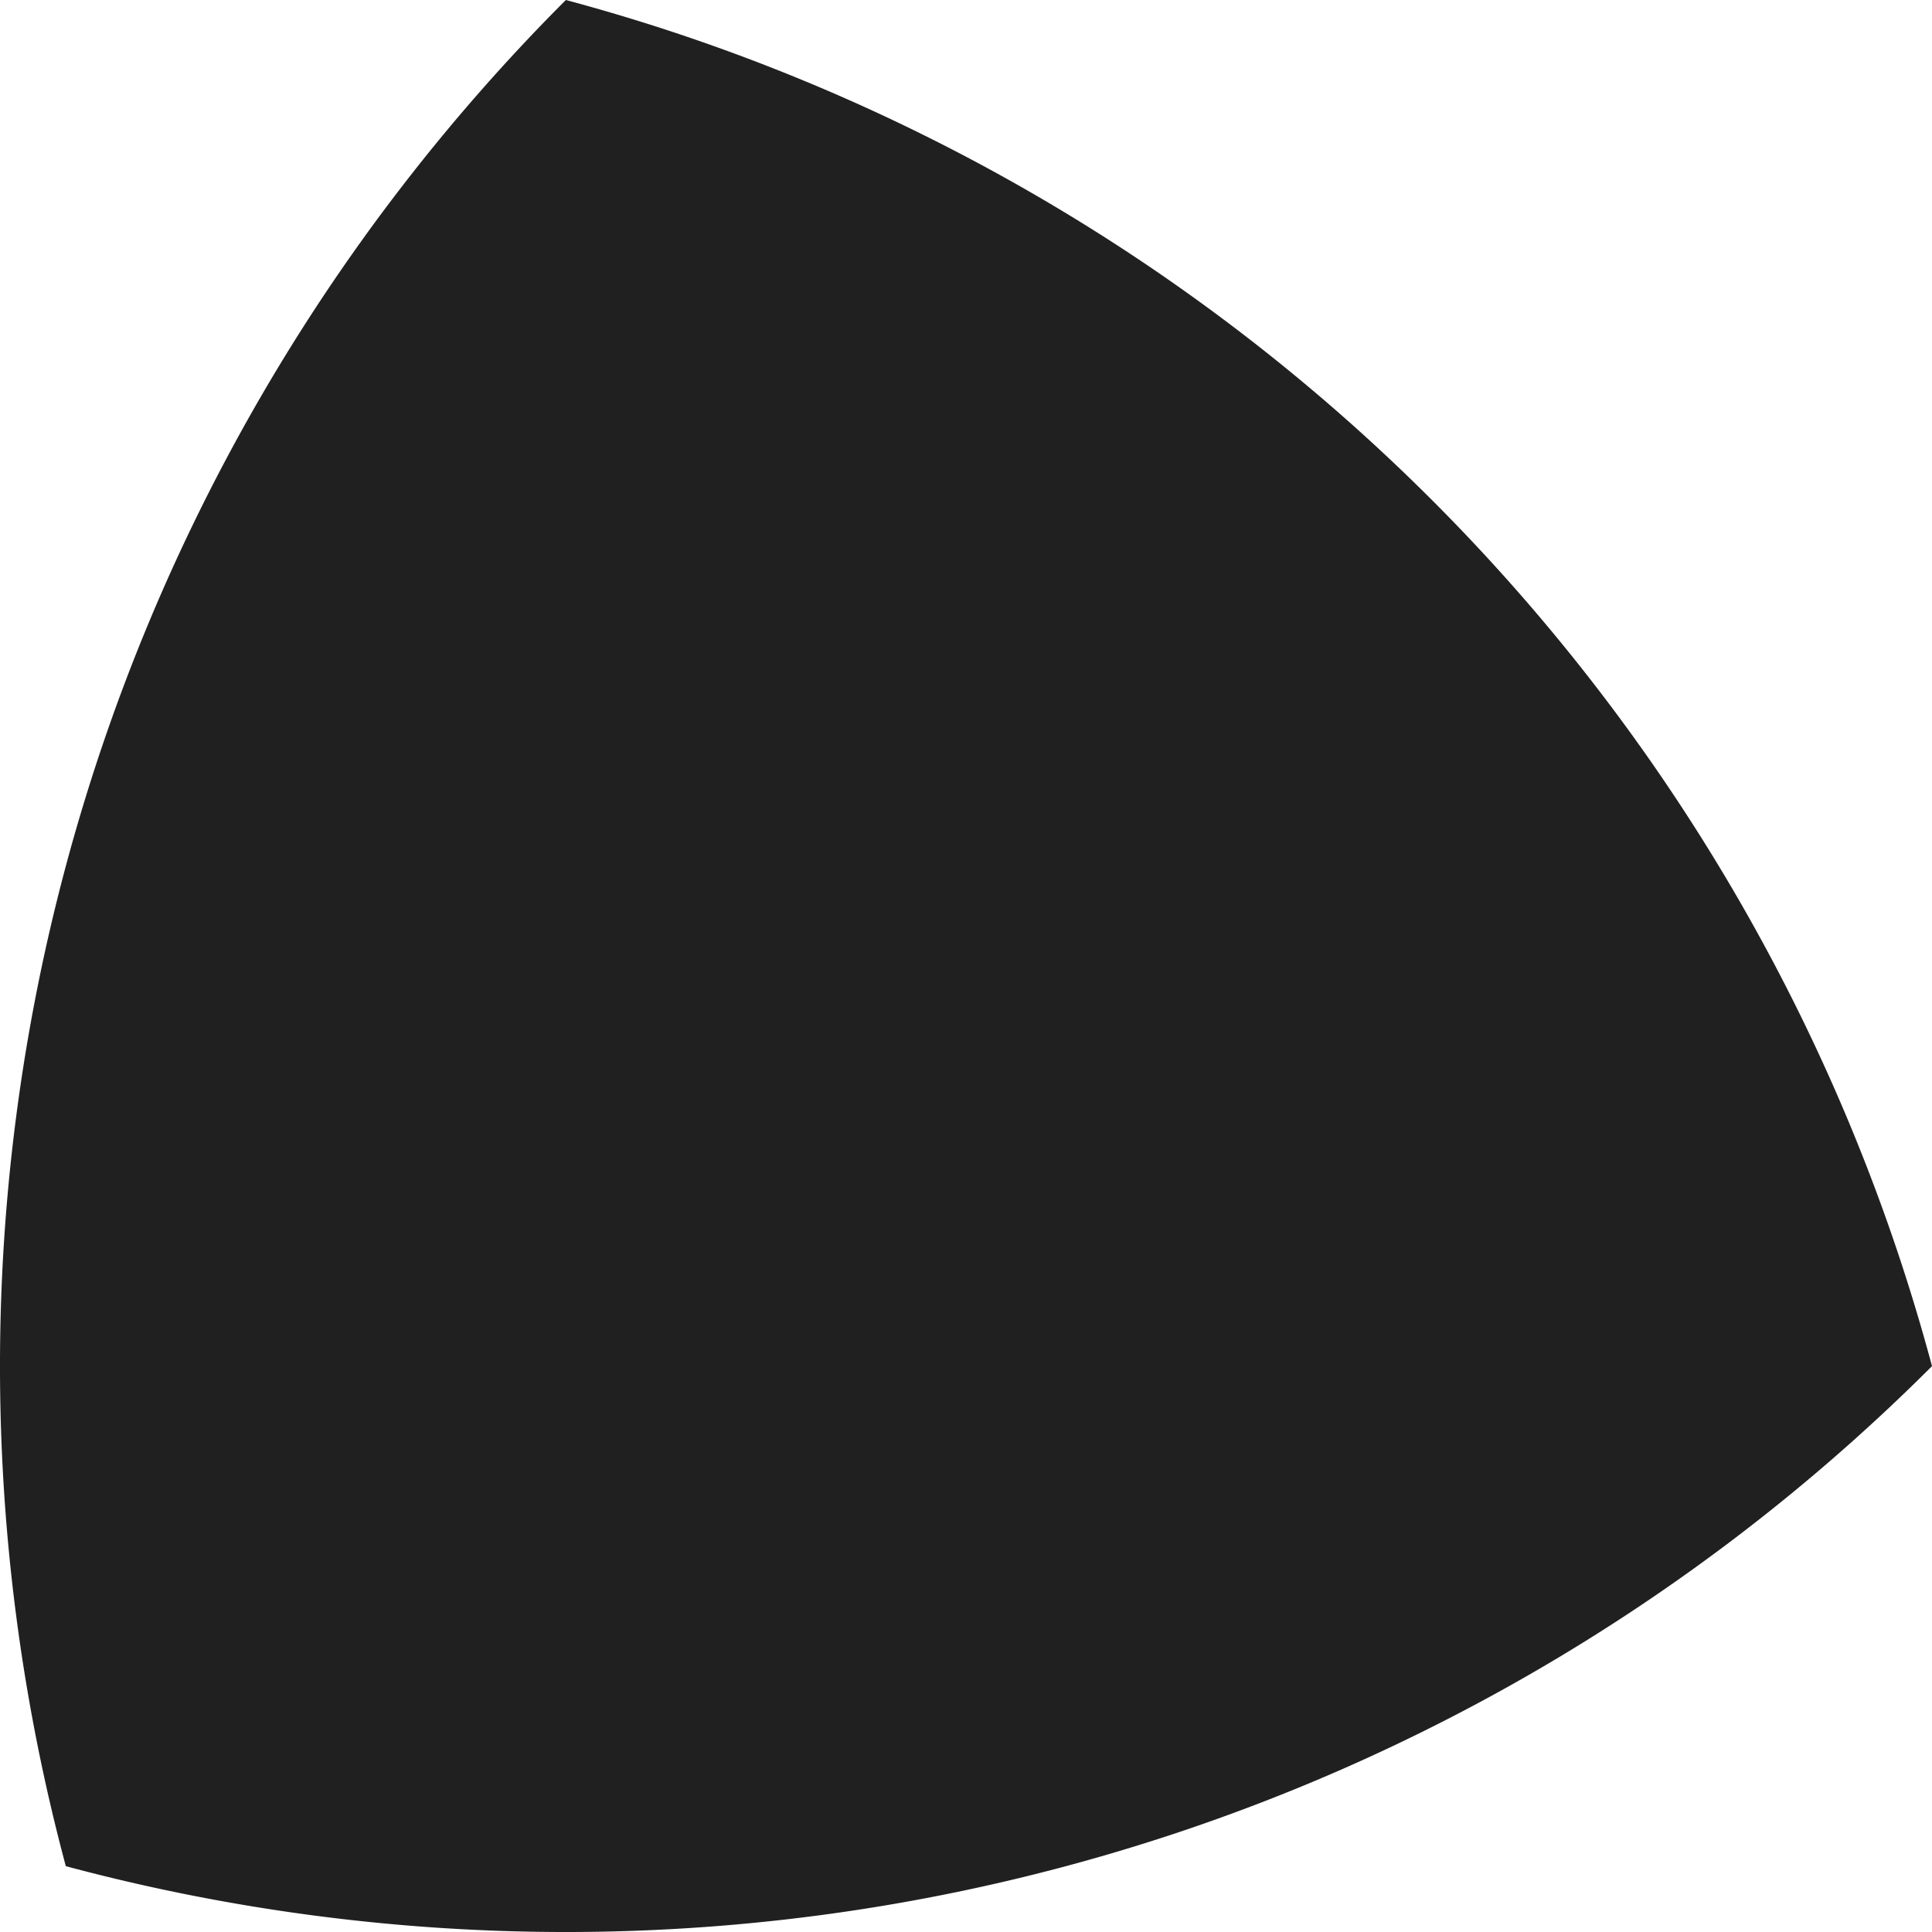 <?xml version="1.0" encoding="UTF-8" standalone="no"?>
<!-- Created with Inkscape (http://www.inkscape.org/) -->

<svg
   width="100mm"
   height="100mm"
   viewBox="0 0 100 100"
   version="1.1"
   id="svg5"
   sodipodi:docname="iizna_23_1_1.svg"
   inkscape:version="1.1.1 (3bf5ae0d25, 2021-09-20)"
   inkscape:export-filename="D:\User\itota\Projects\iizna\rsc\iizna_23_1_1.png"
   inkscape:export-xdpi="130.048"
   inkscape:export-ydpi="130.048"
   xmlns:inkscape="http://www.inkscape.org/namespaces/inkscape"
   xmlns:sodipodi="http://sodipodi.sourceforge.net/DTD/sodipodi-0.dtd"
   xmlns="http://www.w3.org/2000/svg"
   xmlns:svg="http://www.w3.org/2000/svg">
  <sodipodi:namedview
     id="namedview7"
     pagecolor="#505050"
     bordercolor="#eeeeee"
     borderopacity="1"
     inkscape:pageshadow="0"
     inkscape:pageopacity="0"
     inkscape:pagecheckerboard="0"
     inkscape:document-units="mm"
     showgrid="false"
     inkscape:zoom="1.0700136"
     inkscape:cx="179.43697"
     inkscape:cy="167.75488"
     inkscape:window-width="1280"
     inkscape:window-height="961"
     inkscape:window-x="-8"
     inkscape:window-y="32"
     inkscape:window-maximized="1"
     inkscape:current-layer="layer1" />
  <defs
     id="defs2">
    <meshgradient
       inkscape:collect="always"
       id="meshgradient122815"
       gradientUnits="userSpaceOnUse"
       x="4.564"
       y="5.604">
      <meshrow
         id="meshrow122817">
        <meshpatch
           id="meshpatch122819">
          <stop
             path="c 7.497,0  14.993,0  22.49,0"
             style="stop-color:#ffffff;stop-opacity:1"
             id="stop122821" />
          <stop
             path="c 0,7.5  0,15  0,22.5"
             style="stop-color:#00ffff;stop-opacity:1"
             id="stop122823" />
          <stop
             path="c -7.497,0  -14.993,0  -22.49,0"
             style="stop-color:#ffffff;stop-opacity:1"
             id="stop122825" />
          <stop
             path="c 0,-7.5  0,-15  0,-22.5"
             style="stop-color:#ffffff;stop-opacity:1"
             id="stop122827" />
        </meshpatch>
        <meshpatch
           id="meshpatch122829">
          <stop
             path="c 7.497,0  14.993,0  22.49,0"
             id="stop122831" />
          <stop
             path="c 0,7.5  0,15  0,22.5"
             style="stop-color:#ffffff;stop-opacity:1"
             id="stop122833" />
          <stop
             path="c -7.497,0  -14.993,0  -22.49,0"
             style="stop-color:#ffffff;stop-opacity:1"
             id="stop122835" />
        </meshpatch>
        <meshpatch
           id="meshpatch122837">
          <stop
             path="c 7.497,0  14.993,0  22.49,0"
             id="stop122839" />
          <stop
             path="c 0,7.5  0,15  0,22.5"
             style="stop-color:#ffffff;stop-opacity:1"
             id="stop122841" />
          <stop
             path="c -7.497,0  -14.993,0  -22.49,0"
             style="stop-color:#ffffff;stop-opacity:1"
             id="stop122843" />
        </meshpatch>
        <meshpatch
           id="meshpatch122845">
          <stop
             path="c 7.497,0  14.993,0  22.49,0"
             id="stop122847" />
          <stop
             path="c 0,7.5  0,15  0,22.5"
             style="stop-color:#ffffff;stop-opacity:1"
             id="stop122849" />
          <stop
             path="c -7.497,0  -14.993,0  -22.49,0"
             style="stop-color:#ffffff;stop-opacity:1"
             id="stop122851" />
        </meshpatch>
      </meshrow>
      <meshrow
         id="meshrow122853">
        <meshpatch
           id="meshpatch122855">
          <stop
             path="c 0,7.5  0,15  0,22.5"
             id="stop122857" />
          <stop
             path="c -7.497,0  -14.993,0  -22.49,0"
             style="stop-color:#ffffff;stop-opacity:1"
             id="stop122859" />
          <stop
             path="c 0,-7.5  0,-15  0,-22.5"
             style="stop-color:#ffffff;stop-opacity:1"
             id="stop122861" />
        </meshpatch>
        <meshpatch
           id="meshpatch122863">
          <stop
             path="c 0,7.5  0,15  0,22.5"
             id="stop122865" />
          <stop
             path="c -7.497,0  -14.993,0  -22.49,0"
             style="stop-color:#ffffff;stop-opacity:1"
             id="stop122867" />
        </meshpatch>
        <meshpatch
           id="meshpatch122869">
          <stop
             path="c 0,7.5  0,15  0,22.5"
             id="stop122871" />
          <stop
             path="c -7.497,0  -14.993,0  -22.49,0"
             style="stop-color:#ffffff;stop-opacity:1"
             id="stop122873" />
        </meshpatch>
        <meshpatch
           id="meshpatch122875">
          <stop
             path="c 0,7.5  0,15  0,22.5"
             id="stop122877" />
          <stop
             path="c -7.497,0  -14.993,0  -22.49,0"
             style="stop-color:#ffffff;stop-opacity:1"
             id="stop122879" />
        </meshpatch>
      </meshrow>
      <meshrow
         id="meshrow122881">
        <meshpatch
           id="meshpatch122883">
          <stop
             path="c 0,7.5  0,15  0,22.5"
             id="stop122885" />
          <stop
             path="c -7.497,0  -14.993,0  -22.49,0"
             style="stop-color:#ffffff;stop-opacity:1"
             id="stop122887" />
          <stop
             path="c 0,-7.5  0,-15  0,-22.5"
             style="stop-color:#ffffff;stop-opacity:1"
             id="stop122889" />
        </meshpatch>
        <meshpatch
           id="meshpatch122891">
          <stop
             path="c 0,7.5  0,15  0,22.5"
             id="stop122893" />
          <stop
             path="c -7.497,0  -14.993,0  -22.49,0"
             style="stop-color:#ffffff;stop-opacity:1"
             id="stop122895" />
        </meshpatch>
        <meshpatch
           id="meshpatch122897">
          <stop
             path="c 0,7.5  0,15  0,22.5"
             id="stop122899" />
          <stop
             path="c -7.497,0  -14.993,0  -22.49,0"
             style="stop-color:#ffffff;stop-opacity:1"
             id="stop122901" />
        </meshpatch>
        <meshpatch
           id="meshpatch122903">
          <stop
             path="c 0,7.5  0,15  0,22.5"
             id="stop122905" />
          <stop
             path="c -7.497,0  -14.993,0  -22.49,0"
             style="stop-color:#ff00ff;stop-opacity:1"
             id="stop122907" />
        </meshpatch>
      </meshrow>
      <meshrow
         id="meshrow122909">
        <meshpatch
           id="meshpatch122911">
          <stop
             path="c 0,7.5  0,15  0,22.5"
             id="stop122913" />
          <stop
             path="c -7.497,0  -14.993,0  -22.49,0"
             style="stop-color:#ffffff;stop-opacity:1"
             id="stop122915" />
          <stop
             path="c 0,-7.5  0,-15  0,-22.5"
             style="stop-color:#ffff00;stop-opacity:1"
             id="stop122917" />
        </meshpatch>
        <meshpatch
           id="meshpatch122919">
          <stop
             path="c 0,7.5  0,15  0,22.5"
             id="stop122921" />
          <stop
             path="c -7.497,0  -14.993,0  -22.49,0"
             style="stop-color:#ffffff;stop-opacity:1"
             id="stop122923" />
        </meshpatch>
        <meshpatch
           id="meshpatch122925">
          <stop
             path="c 0,7.5  0,15  0,22.5"
             id="stop122927" />
          <stop
             path="c -7.497,0  -14.993,0  -22.49,0"
             style="stop-color:#ffffff;stop-opacity:1"
             id="stop122929" />
        </meshpatch>
        <meshpatch
           id="meshpatch122931">
          <stop
             path="c 0,7.5  0,15  0,22.5"
             id="stop122933" />
          <stop
             path="c -7.497,0  -14.993,0  -22.49,0"
             style="stop-color:#ffffff;stop-opacity:1"
             id="stop122935" />
        </meshpatch>
      </meshrow>
    </meshgradient>
  </defs>
  <g
     inkscape:label="Layer 1"
     inkscape:groupmode="layer"
     id="layer1">
    <path
       id="path984-2"
       style="fill:#808080;fill-opacity:1;stroke-width:3.952;stroke-linecap:round;stroke-linejoin:round"
       d="m -101.824,128.828 a 100,100 0 0 0 -50,86.602 100,100 0 0 0 100,0 100,100 0 0 0 -50,-86.602 z m 0,5.67 a 90,90 0 0 1 45,77.943 90,90 0 0 1 -90,0 90,90 0 0 1 45,-77.943 z m 0,5.67 a 80,80 0 0 0 -40,69.282 80,80 0 0 0 80,0 80,80 0 0 0 -40,-69.282 z m 0,16.66 a 29.585,29.585 0 0 1 29.585,29.585 29.585,29.585 0 0 1 -29.585,29.585 29.585,29.585 0 0 1 -29.585,-29.585 29.585,29.585 0 0 1 29.585,-29.585 z" />
    <path
       id="path984-6"
       style="fill:#ffffff;fill-opacity:1;stroke-width:3.952;stroke-linecap:round;stroke-linejoin:round"
       d="m -107.17,-4.263 a 100,100 0 0 0 -50,86.603 100,100 0 0 0 100,-7.7e-5 100,100 0 0 0 -50,-86.603 z" />
    <path
       id="path984-6-6"
       style="fill:#202020;fill-opacity:1;stroke-width:3.952;stroke-linecap:round;stroke-linejoin:round"
       d="M 100,70.711 A 100,100 0 0 0 29.289,-1.1278572e-7 100,100 0 0 0 3.407,96.593 100,100 0 0 0 100,70.711 Z" />
    <path
       id="path984-6-8"
       style="fill:url(#meshgradient122815);fill-opacity:1;stroke-width:3.557;stroke-linecap:round;stroke-linejoin:round;stroke:none"
       d="M 94.523,69.243 A 90,90 0 0 0 30.883,5.604 90,90 0 0 0 9.446,40.236 l 4.182,1.121 A 80,80 0 0 1 32.478,11.207 80,80 0 0 1 89.047,67.776 80,80 0 0 1 11.772,88.481 80,80 0 0 1 11.465,49.058 l 3.89,1.042 a 29.585,29.585 0 0 0 -0.002,0.01 l 0.002,5.48e-4 3.94,1.056 1.687,0.452 2.123,0.569 0.073,0.02 a 21.585,21.585 0 0 1 0.351,-1.987 21.585,21.585 0 0 1 0.686,-1.887 l -0.017,-0.005 a 21.585,21.585 0 0 1 1.481,-3.163 l 0.009,0.007 a 21.585,21.585 0 0 1 1.036,-1.637 21.585,21.585 0 0 1 0.167,-0.227 21.585,21.585 0 0 1 1.097,-1.421 l -0.034,-0.024 a 21.585,21.585 0 0 1 1.37e-4,-5.11e-4 L 25.197,39.935 24.703,39.589 A 25.585,25.585 0 0 1 28.142,36.124 l 0.882,1.26 1.4,1.999 0.027,0.039 a 21.585,21.585 0 0 1 3.209,-2.253 21.585,21.585 0 0 1 3.405,-1.576 21.585,21.585 0 0 1 1.648,-0.525 21.585,21.585 0 0 1 0.473,-0.113 21.585,21.585 0 0 1 1.583,-0.347 l -0.008,-0.03 -1.028,-3.837 a 25.585,25.585 0 0 1 4.859,-0.414 l -0.344,3.93 -0.002,0.021 -0.002,0.027 a 21.585,21.585 0 0 1 3.995,0.349 l 0.002,-0.019 a 21.585,21.585 0 0 1 1.722,0.323 21.585,21.585 0 0 1 1.653,0.581 l -0.008,0.018 a 21.585,21.585 0 0 1 3.634,1.694 l 0.011,-0.024 0.007,-0.015 1.669,-3.579 a 25.585,25.585 0 0 1 4.001,2.788 l -2.809,2.81 -0.022,0.021 a 21.585,21.585 0 0 1 1.18,1.076 21.585,21.585 0 0 1 0.375,0.355 21.585,21.585 0 0 1 1.157,1.271 21.585,21.585 0 0 1 2.163,3.068 21.585,21.585 0 0 1 1.654,3.559 l 3.411,-1.591 0.238,-0.111 a 25.585,25.585 0 0 1 1.246,4.72 l -3.952,0.346 -0.041,0.003 a 21.585,21.585 0 0 1 0.239,1.778 21.585,21.585 0 0 1 0.031,0.281 21.585,21.585 0 0 1 0.078,1.936 l 0.012,-0.001 a 21.585,21.585 0 0 1 -0.299,3.479 l -0.018,-0.005 a 21.585,21.585 0 0 1 -0.348,1.977 21.585,21.585 0 0 1 -0.673,1.901 l 0.053,0.014 3.824,1.025 a 25.585,25.585 0 0 1 -2.034,4.45 l -3.274,-2.292 -0.044,-0.03 a 21.585,21.585 0 0 1 -5.529,6.405 21.585,21.585 0 0 1 -0.208,0.161 21.585,21.585 0 0 1 -2.288,1.53 l 5.11e-4,1.37e-4 2.282,3.26 a 25.585,25.585 0 0 1 -4.434,2.066 l -0.848,-3.163 -0.182,-0.68 -0.002,-0.009 a 21.585,21.585 0 0 1 -2.764,0.805 21.585,21.585 0 0 1 -0.002,6.11e-4 21.585,21.585 0 0 1 -0.002,1.01e-4 21.585,21.585 0 0 1 -8.59,0.14 l -0.005,0.058 -0.347,3.969 a 25.585,25.585 0 0 1 -2.404,-0.482 25.585,25.585 0 0 1 -2.312,-0.809 l 1.672,-3.585 0.031,-0.067 a 21.585,21.585 0 0 1 -3.634,-1.694 l -0.012,0.025 a 21.585,21.585 0 0 1 -2.863,-2.004 l 0.02,-0.02 A 21.585,21.585 0 0 1 27.822,69.53 l -0.053,0.053 -2.792,2.791 a 25.585,25.585 0 0 1 -2.81,-3.994 l 0.001,-2.37e-4 3.586,-1.673 0.067,-0.031 a 21.585,21.585 0 0 1 -1.695,-3.634 l -0.026,0.012 a 21.585,21.585 0 0 1 -0.906,-3.376 l 0.029,-0.002 A 21.585,21.585 0 0 1 22.874,55.68 l -0.076,0.006 -1.353,0.118 -2.587,0.226 -4.003,0.35 a 29.585,29.585 0 0 0 0.321,3.998 l 4.031,-0.353 0.013,-9.12e-4 a 25.585,25.585 0 0 0 1.278,4.709 l -3.634,1.695 a 29.585,29.585 0 0 0 8.063,11.66 29.585,29.585 0 0 0 0.004,0.004 l 1.37e-4,-5.11e-4 a 29.585,29.585 0 0 0 1.143,0.889 c -0.378,-0.297 -0.751,-0.601 -1.115,-0.916 l 2.834,-2.835 0.031,-0.031 a 25.585,25.585 0 0 0 3.998,2.792 l -0.154,0.33 -1.551,3.326 a 29.585,29.585 0 0 0 6.604,2.736 29.585,29.585 0 0 0 3.09,0.602 l -0.004,0.05 a 29.585,29.585 0 0 0 3.995,0.348 l 0.005,-0.061 0.345,-3.937 0.003,-0.035 a 25.585,25.585 0 0 0 4.874,-0.428 l 1.049,3.913 a 29.585,29.585 0 0 0 3.874,-1.036 l -0.02,-0.076 a 29.585,29.585 0 0 0 5.679,-2.66 l 0.051,0.073 a 29.585,29.585 0 0 0 3.284,-2.3 l -0.041,-0.058 -2.261,-3.229 -0.022,-0.031 a 25.585,25.585 0 0 0 3.46,-3.46 l 3.321,2.325 a 29.585,29.585 0 0 0 2.301,-3.284 l -0.017,-0.012 a 29.585,29.585 0 0 0 2.609,-5.718 l 0.07,0.019 a 29.585,29.585 0 0 0 0.589,-1.923 29.585,29.585 0 0 0 0.445,-1.951 l -0.066,-0.018 -3.863,-1.035 a 25.585,25.585 0 0 0 0.467,-4.872 l 4.005,-0.35 0.005,-7.09e-4 a 29.585,29.585 0 0 0 -0.338,-3.742 29.585,29.585 0 0 0 -0.022,-0.252 l -0.03,0.003 a 29.585,29.585 0 0 0 -1.65,-6.06 l 0.051,-0.024 a 29.585,29.585 0 0 0 -1.69,-3.637 l -0.05,0.023 -3.651,1.703 A 25.585,25.585 0 0 0 63.779,39.244 l 2.861,-2.862 a 29.585,29.585 0 0 1 0.016,0.016 c -0.005,-0.006 -0.009,-0.012 -0.014,-0.018 l 0.022,-0.021 a 29.585,29.585 0 0 0 -1.285,-1.385 l -0.169,-0.169 a 29.585,29.585 0 0 0 -1.381,-1.282 l -0.044,0.043 A 29.585,29.585 0 0 0 58.638,29.972 l 0.026,-0.055 a 29.585,29.585 0 0 0 -3.637,-1.69 l -1.71,3.667 a 25.585,25.585 0 0 0 -2.318,-0.8 25.585,25.585 0 0 0 -2.408,-0.466 l 0.349,-3.993 0.004,-0.037 a 29.585,29.585 0 0 0 -3.995,-0.355 l -0.005,0.061 a 29.585,29.585 0 0 0 -6.256,0.539 l -0.015,-0.058 a 29.585,29.585 0 0 0 -1.837,0.419 l -0.231,0.062 a 29.585,29.585 0 0 0 -1.806,0.557 l 0.008,0.029 1.04,3.881 0.008,0.031 a 25.585,25.585 0 0 0 -4.419,2.075 l -0.041,-0.059 -2.27,-3.242 -5.11e-4,-1.36e-4 -0.031,-0.045 a 29.585,29.585 0 0 0 -3.282,2.305 l 0.032,0.047 a 29.585,29.585 0 0 0 -4.459,4.423 l -0.024,-0.017 a 29.585,29.585 0 0 0 -0.145,0.207 29.585,29.585 0 0 0 -2.163,3.072 l 0.005,0.004 3.293,2.307 a 25.585,25.585 0 0 0 -2.032,4.452 l -3.864,-1.035 -0.066,-0.018 -3.999,-1.072 -1.733,-0.464 -2.449,-0.656 A 90,90 0 0 0 7.59,92.537 90,90 0 0 0 94.523,69.243 Z M 30.116,81.648 a 29.585,29.585 0 0 1 -0.111,-0.056 c 0.036,0.02 0.072,0.042 0.109,0.062 z M 16.863,66.429 a 29.585,29.585 0 0 1 -0.383,-0.992 c 0.118,0.335 0.235,0.67 0.366,1 z m -1.688,-6.049 -0.005,1.98e-4 c 0.008,0.051 0.019,0.102 0.028,0.153 a 29.585,29.585 0 0 1 -0.022,-0.153 z m 0.022,0.153 c 0.194,1.137 0.46,2.26 0.785,3.365 A 29.585,29.585 0 0 1 15.198,60.533 Z m 58.403,-0.528 c 0.076,-0.499 0.14,-0.999 0.191,-1.501 a 29.585,29.585 0 0 1 -0.191,1.501 z m -6.301,14.485 c -0.1,0.122 -0.205,0.24 -0.306,0.36 a 29.585,29.585 0 0 0 0.306,-0.36 z m -2.886,3.066 c -0.074,0.068 -0.145,0.141 -0.219,0.208 a 29.585,29.585 0 0 0 0.219,-0.208 z m 4.824,-37.666 c -0.346,-0.541 -0.709,-1.071 -1.087,-1.59 a 29.585,29.585 0 0 1 1.087,1.59 z M 49.522,84.924 c -0.158,0.028 -0.316,0.055 -0.475,0.081 a 29.585,29.585 0 0 0 0.475,-0.081 z m -4.33,0.449 c -0.096,0.003 -0.191,5.31e-4 -0.287,0.002 a 29.585,29.585 0 0 0 0.287,-0.002 z M 29.187,81.121 a 29.585,29.585 0 0 1 -2.906,-1.979 c 0.929,0.716 1.899,1.377 2.906,1.979 z M 17.555,43.435 c -0.206,0.46 -0.402,0.925 -0.585,1.395 a 29.585,29.585 0 0 1 0.585,-1.395 z" />
    <circle
       style="fill:#ffffff;fill-opacity:1;stroke:none;stroke-width:6.576;stroke-linecap:round;stroke-linejoin:round"
       id="path6919-9"
       cx="-60.351"
       cy="-20.297"
       r="29.585" />
  </g>
  <script
     id="mesh_polyfill"
     type="text/javascript">
!function(){const t=&quot;http://www.w3.org/2000/svg&quot;,e=&quot;http://www.w3.org/1999/xlink&quot;,s=&quot;http://www.w3.org/1999/xhtml&quot;,r=2;if(document.createElementNS(t,&quot;meshgradient&quot;).x)return;const n=(t,e,s,r)=&gt;{let n=new x(.5*(e.x+s.x),.5*(e.y+s.y)),o=new x(.5*(t.x+e.x),.5*(t.y+e.y)),i=new x(.5*(s.x+r.x),.5*(s.y+r.y)),a=new x(.5*(n.x+o.x),.5*(n.y+o.y)),h=new x(.5*(n.x+i.x),.5*(n.y+i.y)),l=new x(.5*(a.x+h.x),.5*(a.y+h.y));return[[t,o,a,l],[l,h,i,r]]},o=t=&gt;{let e=t[0].distSquared(t[1]),s=t[2].distSquared(t[3]),r=.25*t[0].distSquared(t[2]),n=.25*t[1].distSquared(t[3]),o=e&gt;s?e:s,i=r&gt;n?r:n;return 18*(o&gt;i?o:i)},i=(t,e)=&gt;Math.sqrt(t.distSquared(e)),a=(t,e)=&gt;t.scale(2/3).add(e.scale(1/3)),h=t=&gt;{let e,s,r,n,o,i,a,h=new g;return t.match(/(\w+\(\s*[^)]+\))+/g).forEach(t=&gt;{let l=t.match(/[\w.-]+/g),d=l.shift();switch(d){case&quot;translate&quot;:2===l.length?e=new g(1,0,0,1,l[0],l[1]):(console.error(&quot;mesh.js: translate does not have 2 arguments!&quot;),e=new g(1,0,0,1,0,0)),h=h.append(e);break;case&quot;scale&quot;:1===l.length?s=new g(l[0],0,0,l[0],0,0):2===l.length?s=new g(l[0],0,0,l[1],0,0):(console.error(&quot;mesh.js: scale does not have 1 or 2 arguments!&quot;),s=new g(1,0,0,1,0,0)),h=h.append(s);break;case&quot;rotate&quot;:if(3===l.length&amp;&amp;(e=new g(1,0,0,1,l[1],l[2]),h=h.append(e)),l[0]){r=l[0]*Math.PI/180;let t=Math.cos(r),e=Math.sin(r);Math.abs(t)&lt;1e-16&amp;&amp;(t=0),Math.abs(e)&lt;1e-16&amp;&amp;(e=0),a=new g(t,e,-e,t,0,0),h=h.append(a)}else console.error(&quot;math.js: No argument to rotate transform!&quot;);3===l.length&amp;&amp;(e=new g(1,0,0,1,-l[1],-l[2]),h=h.append(e));break;case&quot;skewX&quot;:l[0]?(r=l[0]*Math.PI/180,n=Math.tan(r),o=new g(1,0,n,1,0,0),h=h.append(o)):console.error(&quot;math.js: No argument to skewX transform!&quot;);break;case&quot;skewY&quot;:l[0]?(r=l[0]*Math.PI/180,n=Math.tan(r),i=new g(1,n,0,1,0,0),h=h.append(i)):console.error(&quot;math.js: No argument to skewY transform!&quot;);break;case&quot;matrix&quot;:6===l.length?h=h.append(new g(...l)):console.error(&quot;math.js: Incorrect number of arguments for matrix!&quot;);break;default:console.error(&quot;mesh.js: Unhandled transform type: &quot;+d)}}),h},l=t=&gt;{let e=[],s=t.split(/[ ,]+/);for(let t=0,r=s.length-1;t&lt;r;t+=2)e.push(new x(parseFloat(s[t]),parseFloat(s[t+1])));return e},d=(t,e)=&gt;{for(let s in e)t.setAttribute(s,e[s])},c=(t,e,s,r,n)=&gt;{let o,i,a=[0,0,0,0];for(let h=0;h&lt;3;++h)e[h]&lt;t[h]&amp;&amp;e[h]&lt;s[h]||t[h]&lt;e[h]&amp;&amp;s[h]&lt;e[h]?a[h]=0:(a[h]=.5*((e[h]-t[h])/r+(s[h]-e[h])/n),o=Math.abs(3*(e[h]-t[h])/r),i=Math.abs(3*(s[h]-e[h])/n),a[h]&gt;o?a[h]=o:a[h]&gt;i&amp;&amp;(a[h]=i));return a},u=[[1,0,0,0,0,0,0,0,0,0,0,0,0,0,0,0],[0,0,0,0,1,0,0,0,0,0,0,0,0,0,0,0],[-3,3,0,0,-2,-1,0,0,0,0,0,0,0,0,0,0],[2,-2,0,0,1,1,0,0,0,0,0,0,0,0,0,0],[0,0,0,0,0,0,0,0,1,0,0,0,0,0,0,0],[0,0,0,0,0,0,0,0,0,0,0,0,1,0,0,0],[0,0,0,0,0,0,0,0,-3,3,0,0,-2,-1,0,0],[0,0,0,0,0,0,0,0,2,-2,0,0,1,1,0,0],[-3,0,3,0,0,0,0,0,-2,0,-1,0,0,0,0,0],[0,0,0,0,-3,0,3,0,0,0,0,0,-2,0,-1,0],[9,-9,-9,9,6,3,-6,-3,6,-6,3,-3,4,2,2,1],[-6,6,6,-6,-3,-3,3,3,-4,4,-2,2,-2,-2,-1,-1],[2,0,-2,0,0,0,0,0,1,0,1,0,0,0,0,0],[0,0,0,0,2,0,-2,0,0,0,0,0,1,0,1,0],[-6,6,6,-6,-4,-2,4,2,-3,3,-3,3,-2,-1,-2,-1],[4,-4,-4,4,2,2,-2,-2,2,-2,2,-2,1,1,1,1]],f=t=&gt;{let e=[];for(let s=0;s&lt;16;++s){e[s]=0;for(let r=0;r&lt;16;++r)e[s]+=u[s][r]*t[r]}return e},p=(t,e,s)=&gt;{const r=e*e,n=s*s,o=e*e*e,i=s*s*s;return t[0]+t[1]*e+t[2]*r+t[3]*o+t[4]*s+t[5]*s*e+t[6]*s*r+t[7]*s*o+t[8]*n+t[9]*n*e+t[10]*n*r+t[11]*n*o+t[12]*i+t[13]*i*e+t[14]*i*r+t[15]*i*o},y=t=&gt;{let e=[],s=[],r=[];for(let s=0;s&lt;4;++s)e[s]=[],e[s][0]=n(t[0][s],t[1][s],t[2][s],t[3][s]),e[s][1]=[],e[s][1].push(...n(...e[s][0][0])),e[s][1].push(...n(...e[s][0][1])),e[s][2]=[],e[s][2].push(...n(...e[s][1][0])),e[s][2].push(...n(...e[s][1][1])),e[s][2].push(...n(...e[s][1][2])),e[s][2].push(...n(...e[s][1][3]));for(let t=0;t&lt;8;++t){s[t]=[];for(let r=0;r&lt;4;++r)s[t][r]=[],s[t][r][0]=n(e[0][2][t][r],e[1][2][t][r],e[2][2][t][r],e[3][2][t][r]),s[t][r][1]=[],s[t][r][1].push(...n(...s[t][r][0][0])),s[t][r][1].push(...n(...s[t][r][0][1])),s[t][r][2]=[],s[t][r][2].push(...n(...s[t][r][1][0])),s[t][r][2].push(...n(...s[t][r][1][1])),s[t][r][2].push(...n(...s[t][r][1][2])),s[t][r][2].push(...n(...s[t][r][1][3]))}for(let t=0;t&lt;8;++t){r[t]=[];for(let e=0;e&lt;8;++e)r[t][e]=[],r[t][e][0]=s[t][0][2][e],r[t][e][1]=s[t][1][2][e],r[t][e][2]=s[t][2][2][e],r[t][e][3]=s[t][3][2][e]}return r};class x{constructor(t,e){this.x=t||0,this.y=e||0}toString(){return`(x=${this.x}, y=${this.y})`}clone(){return new x(this.x,this.y)}add(t){return new x(this.x+t.x,this.y+t.y)}scale(t){return void 0===t.x?new x(this.x*t,this.y*t):new x(this.x*t.x,this.y*t.y)}distSquared(t){let e=this.x-t.x,s=this.y-t.y;return e*e+s*s}transform(t){let e=this.x*t.a+this.y*t.c+t.e,s=this.x*t.b+this.y*t.d+t.f;return new x(e,s)}}class g{constructor(t,e,s,r,n,o){void 0===t?(this.a=1,this.b=0,this.c=0,this.d=1,this.e=0,this.f=0):(this.a=t,this.b=e,this.c=s,this.d=r,this.e=n,this.f=o)}toString(){return`affine: ${this.a} ${this.c} ${this.e} \n       ${this.b} ${this.d} ${this.f}`}append(t){t instanceof g||console.error(&quot;mesh.js: argument to Affine.append is not affine!&quot;);let e=this.a*t.a+this.c*t.b,s=this.b*t.a+this.d*t.b,r=this.a*t.c+this.c*t.d,n=this.b*t.c+this.d*t.d,o=this.a*t.e+this.c*t.f+this.e,i=this.b*t.e+this.d*t.f+this.f;return new g(e,s,r,n,o,i)}}class w{constructor(t,e){this.nodes=t,this.colors=e}paintCurve(t,e){if(o(this.nodes)&gt;r){const s=n(...this.nodes);let r=[[],[]],o=[[],[]];for(let t=0;t&lt;4;++t)r[0][t]=this.colors[0][t],r[1][t]=(this.colors[0][t]+this.colors[1][t])/2,o[0][t]=r[1][t],o[1][t]=this.colors[1][t];let i=new w(s[0],r),a=new w(s[1],o);i.paintCurve(t,e),a.paintCurve(t,e)}else{let s=Math.round(this.nodes[0].x);if(s&gt;=0&amp;&amp;s&lt;e){let r=4*(~~this.nodes[0].y*e+s);t[r]=Math.round(this.colors[0][0]),t[r+1]=Math.round(this.colors[0][1]),t[r+2]=Math.round(this.colors[0][2]),t[r+3]=Math.round(this.colors[0][3])}}}}class m{constructor(t,e){this.nodes=t,this.colors=e}split(){let t=[[],[],[],[]],e=[[],[],[],[]],s=[[[],[]],[[],[]]],r=[[[],[]],[[],[]]];for(let s=0;s&lt;4;++s){const r=n(this.nodes[0][s],this.nodes[1][s],this.nodes[2][s],this.nodes[3][s]);t[0][s]=r[0][0],t[1][s]=r[0][1],t[2][s]=r[0][2],t[3][s]=r[0][3],e[0][s]=r[1][0],e[1][s]=r[1][1],e[2][s]=r[1][2],e[3][s]=r[1][3]}for(let t=0;t&lt;4;++t)s[0][0][t]=this.colors[0][0][t],s[0][1][t]=this.colors[0][1][t],s[1][0][t]=(this.colors[0][0][t]+this.colors[1][0][t])/2,s[1][1][t]=(this.colors[0][1][t]+this.colors[1][1][t])/2,r[0][0][t]=s[1][0][t],r[0][1][t]=s[1][1][t],r[1][0][t]=this.colors[1][0][t],r[1][1][t]=this.colors[1][1][t];return[new m(t,s),new m(e,r)]}paint(t,e){let s,n=!1;for(let t=0;t&lt;4;++t)if((s=o([this.nodes[0][t],this.nodes[1][t],this.nodes[2][t],this.nodes[3][t]]))&gt;r){n=!0;break}if(n){let s=this.split();s[0].paint(t,e),s[1].paint(t,e)}else{new w([...this.nodes[0]],[...this.colors[0]]).paintCurve(t,e)}}}class b{constructor(t){this.readMesh(t),this.type=t.getAttribute(&quot;type&quot;)||&quot;bilinear&quot;}readMesh(t){let e=[[]],s=[[]],r=Number(t.getAttribute(&quot;x&quot;)),n=Number(t.getAttribute(&quot;y&quot;));e[0][0]=new x(r,n);let o=t.children;for(let t=0,r=o.length;t&lt;r;++t){e[3*t+1]=[],e[3*t+2]=[],e[3*t+3]=[],s[t+1]=[];let r=o[t].children;for(let n=0,o=r.length;n&lt;o;++n){let o=r[n].children;for(let r=0,i=o.length;r&lt;i;++r){let i=r;0!==t&amp;&amp;++i;let h,d=o[r].getAttribute(&quot;path&quot;),c=&quot;l&quot;;null!=d&amp;&amp;(c=(h=d.match(/\s*([lLcC])\s*(.*)/))[1]);let u=l(h[2]);switch(c){case&quot;l&quot;:0===i?(e[3*t][3*n+3]=u[0].add(e[3*t][3*n]),e[3*t][3*n+1]=a(e[3*t][3*n],e[3*t][3*n+3]),e[3*t][3*n+2]=a(e[3*t][3*n+3],e[3*t][3*n])):1===i?(e[3*t+3][3*n+3]=u[0].add(e[3*t][3*n+3]),e[3*t+1][3*n+3]=a(e[3*t][3*n+3],e[3*t+3][3*n+3]),e[3*t+2][3*n+3]=a(e[3*t+3][3*n+3],e[3*t][3*n+3])):2===i?(0===n&amp;&amp;(e[3*t+3][3*n+0]=u[0].add(e[3*t+3][3*n+3])),e[3*t+3][3*n+1]=a(e[3*t+3][3*n],e[3*t+3][3*n+3]),e[3*t+3][3*n+2]=a(e[3*t+3][3*n+3],e[3*t+3][3*n])):(e[3*t+1][3*n]=a(e[3*t][3*n],e[3*t+3][3*n]),e[3*t+2][3*n]=a(e[3*t+3][3*n],e[3*t][3*n]));break;case&quot;L&quot;:0===i?(e[3*t][3*n+3]=u[0],e[3*t][3*n+1]=a(e[3*t][3*n],e[3*t][3*n+3]),e[3*t][3*n+2]=a(e[3*t][3*n+3],e[3*t][3*n])):1===i?(e[3*t+3][3*n+3]=u[0],e[3*t+1][3*n+3]=a(e[3*t][3*n+3],e[3*t+3][3*n+3]),e[3*t+2][3*n+3]=a(e[3*t+3][3*n+3],e[3*t][3*n+3])):2===i?(0===n&amp;&amp;(e[3*t+3][3*n+0]=u[0]),e[3*t+3][3*n+1]=a(e[3*t+3][3*n],e[3*t+3][3*n+3]),e[3*t+3][3*n+2]=a(e[3*t+3][3*n+3],e[3*t+3][3*n])):(e[3*t+1][3*n]=a(e[3*t][3*n],e[3*t+3][3*n]),e[3*t+2][3*n]=a(e[3*t+3][3*n],e[3*t][3*n]));break;case&quot;c&quot;:0===i?(e[3*t][3*n+1]=u[0].add(e[3*t][3*n]),e[3*t][3*n+2]=u[1].add(e[3*t][3*n]),e[3*t][3*n+3]=u[2].add(e[3*t][3*n])):1===i?(e[3*t+1][3*n+3]=u[0].add(e[3*t][3*n+3]),e[3*t+2][3*n+3]=u[1].add(e[3*t][3*n+3]),e[3*t+3][3*n+3]=u[2].add(e[3*t][3*n+3])):2===i?(e[3*t+3][3*n+2]=u[0].add(e[3*t+3][3*n+3]),e[3*t+3][3*n+1]=u[1].add(e[3*t+3][3*n+3]),0===n&amp;&amp;(e[3*t+3][3*n+0]=u[2].add(e[3*t+3][3*n+3]))):(e[3*t+2][3*n]=u[0].add(e[3*t+3][3*n]),e[3*t+1][3*n]=u[1].add(e[3*t+3][3*n]));break;case&quot;C&quot;:0===i?(e[3*t][3*n+1]=u[0],e[3*t][3*n+2]=u[1],e[3*t][3*n+3]=u[2]):1===i?(e[3*t+1][3*n+3]=u[0],e[3*t+2][3*n+3]=u[1],e[3*t+3][3*n+3]=u[2]):2===i?(e[3*t+3][3*n+2]=u[0],e[3*t+3][3*n+1]=u[1],0===n&amp;&amp;(e[3*t+3][3*n+0]=u[2])):(e[3*t+2][3*n]=u[0],e[3*t+1][3*n]=u[1]);break;default:console.error(&quot;mesh.js: &quot;+c+&quot; invalid path type.&quot;)}if(0===t&amp;&amp;0===n||r&gt;0){let e=window.getComputedStyle(o[r]).stopColor.match(/^rgb\s*\(\s*(\d+)\s*,\s*(\d+)\s*,\s*(\d+)\s*\)$/i),a=window.getComputedStyle(o[r]).stopOpacity,h=255;a&amp;&amp;(h=Math.floor(255*a)),e&amp;&amp;(0===i?(s[t][n]=[],s[t][n][0]=Math.floor(e[1]),s[t][n][1]=Math.floor(e[2]),s[t][n][2]=Math.floor(e[3]),s[t][n][3]=h):1===i?(s[t][n+1]=[],s[t][n+1][0]=Math.floor(e[1]),s[t][n+1][1]=Math.floor(e[2]),s[t][n+1][2]=Math.floor(e[3]),s[t][n+1][3]=h):2===i?(s[t+1][n+1]=[],s[t+1][n+1][0]=Math.floor(e[1]),s[t+1][n+1][1]=Math.floor(e[2]),s[t+1][n+1][2]=Math.floor(e[3]),s[t+1][n+1][3]=h):3===i&amp;&amp;(s[t+1][n]=[],s[t+1][n][0]=Math.floor(e[1]),s[t+1][n][1]=Math.floor(e[2]),s[t+1][n][2]=Math.floor(e[3]),s[t+1][n][3]=h))}}e[3*t+1][3*n+1]=new x,e[3*t+1][3*n+2]=new x,e[3*t+2][3*n+1]=new x,e[3*t+2][3*n+2]=new x,e[3*t+1][3*n+1].x=(-4*e[3*t][3*n].x+6*(e[3*t][3*n+1].x+e[3*t+1][3*n].x)+-2*(e[3*t][3*n+3].x+e[3*t+3][3*n].x)+3*(e[3*t+3][3*n+1].x+e[3*t+1][3*n+3].x)+-1*e[3*t+3][3*n+3].x)/9,e[3*t+1][3*n+2].x=(-4*e[3*t][3*n+3].x+6*(e[3*t][3*n+2].x+e[3*t+1][3*n+3].x)+-2*(e[3*t][3*n].x+e[3*t+3][3*n+3].x)+3*(e[3*t+3][3*n+2].x+e[3*t+1][3*n].x)+-1*e[3*t+3][3*n].x)/9,e[3*t+2][3*n+1].x=(-4*e[3*t+3][3*n].x+6*(e[3*t+3][3*n+1].x+e[3*t+2][3*n].x)+-2*(e[3*t+3][3*n+3].x+e[3*t][3*n].x)+3*(e[3*t][3*n+1].x+e[3*t+2][3*n+3].x)+-1*e[3*t][3*n+3].x)/9,e[3*t+2][3*n+2].x=(-4*e[3*t+3][3*n+3].x+6*(e[3*t+3][3*n+2].x+e[3*t+2][3*n+3].x)+-2*(e[3*t+3][3*n].x+e[3*t][3*n+3].x)+3*(e[3*t][3*n+2].x+e[3*t+2][3*n].x)+-1*e[3*t][3*n].x)/9,e[3*t+1][3*n+1].y=(-4*e[3*t][3*n].y+6*(e[3*t][3*n+1].y+e[3*t+1][3*n].y)+-2*(e[3*t][3*n+3].y+e[3*t+3][3*n].y)+3*(e[3*t+3][3*n+1].y+e[3*t+1][3*n+3].y)+-1*e[3*t+3][3*n+3].y)/9,e[3*t+1][3*n+2].y=(-4*e[3*t][3*n+3].y+6*(e[3*t][3*n+2].y+e[3*t+1][3*n+3].y)+-2*(e[3*t][3*n].y+e[3*t+3][3*n+3].y)+3*(e[3*t+3][3*n+2].y+e[3*t+1][3*n].y)+-1*e[3*t+3][3*n].y)/9,e[3*t+2][3*n+1].y=(-4*e[3*t+3][3*n].y+6*(e[3*t+3][3*n+1].y+e[3*t+2][3*n].y)+-2*(e[3*t+3][3*n+3].y+e[3*t][3*n].y)+3*(e[3*t][3*n+1].y+e[3*t+2][3*n+3].y)+-1*e[3*t][3*n+3].y)/9,e[3*t+2][3*n+2].y=(-4*e[3*t+3][3*n+3].y+6*(e[3*t+3][3*n+2].y+e[3*t+2][3*n+3].y)+-2*(e[3*t+3][3*n].y+e[3*t][3*n+3].y)+3*(e[3*t][3*n+2].y+e[3*t+2][3*n].y)+-1*e[3*t][3*n].y)/9}}this.nodes=e,this.colors=s}paintMesh(t,e){let s=(this.nodes.length-1)/3,r=(this.nodes[0].length-1)/3;if(&quot;bilinear&quot;===this.type||s&lt;2||r&lt;2){let n;for(let o=0;o&lt;s;++o)for(let s=0;s&lt;r;++s){let r=[];for(let t=3*o,e=3*o+4;t&lt;e;++t)r.push(this.nodes[t].slice(3*s,3*s+4));let i=[];i.push(this.colors[o].slice(s,s+2)),i.push(this.colors[o+1].slice(s,s+2)),(n=new m(r,i)).paint(t,e)}}else{let n,o,a,h,l,d,u;const x=s,g=r;s++,r++;let w=new Array(s);for(let t=0;t&lt;s;++t){w[t]=new Array(r);for(let e=0;e&lt;r;++e)w[t][e]=[],w[t][e][0]=this.nodes[3*t][3*e],w[t][e][1]=this.colors[t][e]}for(let t=0;t&lt;s;++t)for(let e=0;e&lt;r;++e)0!==t&amp;&amp;t!==x&amp;&amp;(n=i(w[t-1][e][0],w[t][e][0]),o=i(w[t+1][e][0],w[t][e][0]),w[t][e][2]=c(w[t-1][e][1],w[t][e][1],w[t+1][e][1],n,o)),0!==e&amp;&amp;e!==g&amp;&amp;(n=i(w[t][e-1][0],w[t][e][0]),o=i(w[t][e+1][0],w[t][e][0]),w[t][e][3]=c(w[t][e-1][1],w[t][e][1],w[t][e+1][1],n,o));for(let t=0;t&lt;r;++t){w[0][t][2]=[],w[x][t][2]=[];for(let e=0;e&lt;4;++e)n=i(w[1][t][0],w[0][t][0]),o=i(w[x][t][0],w[x-1][t][0]),w[0][t][2][e]=n&gt;0?2*(w[1][t][1][e]-w[0][t][1][e])/n-w[1][t][2][e]:0,w[x][t][2][e]=o&gt;0?2*(w[x][t][1][e]-w[x-1][t][1][e])/o-w[x-1][t][2][e]:0}for(let t=0;t&lt;s;++t){w[t][0][3]=[],w[t][g][3]=[];for(let e=0;e&lt;4;++e)n=i(w[t][1][0],w[t][0][0]),o=i(w[t][g][0],w[t][g-1][0]),w[t][0][3][e]=n&gt;0?2*(w[t][1][1][e]-w[t][0][1][e])/n-w[t][1][3][e]:0,w[t][g][3][e]=o&gt;0?2*(w[t][g][1][e]-w[t][g-1][1][e])/o-w[t][g-1][3][e]:0}for(let s=0;s&lt;x;++s)for(let r=0;r&lt;g;++r){let n=i(w[s][r][0],w[s+1][r][0]),o=i(w[s][r+1][0],w[s+1][r+1][0]),c=i(w[s][r][0],w[s][r+1][0]),x=i(w[s+1][r][0],w[s+1][r+1][0]),g=[[],[],[],[]];for(let t=0;t&lt;4;++t){(d=[])[0]=w[s][r][1][t],d[1]=w[s+1][r][1][t],d[2]=w[s][r+1][1][t],d[3]=w[s+1][r+1][1][t],d[4]=w[s][r][2][t]*n,d[5]=w[s+1][r][2][t]*n,d[6]=w[s][r+1][2][t]*o,d[7]=w[s+1][r+1][2][t]*o,d[8]=w[s][r][3][t]*c,d[9]=w[s+1][r][3][t]*x,d[10]=w[s][r+1][3][t]*c,d[11]=w[s+1][r+1][3][t]*x,d[12]=0,d[13]=0,d[14]=0,d[15]=0,u=f(d);for(let e=0;e&lt;9;++e){g[t][e]=[];for(let s=0;s&lt;9;++s)g[t][e][s]=p(u,e/8,s/8),g[t][e][s]&gt;255?g[t][e][s]=255:g[t][e][s]&lt;0&amp;&amp;(g[t][e][s]=0)}}h=[];for(let t=3*s,e=3*s+4;t&lt;e;++t)h.push(this.nodes[t].slice(3*r,3*r+4));l=y(h);for(let s=0;s&lt;8;++s)for(let r=0;r&lt;8;++r)(a=new m(l[s][r],[[[g[0][s][r],g[1][s][r],g[2][s][r],g[3][s][r]],[g[0][s][r+1],g[1][s][r+1],g[2][s][r+1],g[3][s][r+1]]],[[g[0][s+1][r],g[1][s+1][r],g[2][s+1][r],g[3][s+1][r]],[g[0][s+1][r+1],g[1][s+1][r+1],g[2][s+1][r+1],g[3][s+1][r+1]]]])).paint(t,e)}}}transform(t){if(t instanceof x)for(let e=0,s=this.nodes.length;e&lt;s;++e)for(let s=0,r=this.nodes[0].length;s&lt;r;++s)this.nodes[e][s]=this.nodes[e][s].add(t);else if(t instanceof g)for(let e=0,s=this.nodes.length;e&lt;s;++e)for(let s=0,r=this.nodes[0].length;s&lt;r;++s)this.nodes[e][s]=this.nodes[e][s].transform(t)}scale(t){for(let e=0,s=this.nodes.length;e&lt;s;++e)for(let s=0,r=this.nodes[0].length;s&lt;r;++s)this.nodes[e][s]=this.nodes[e][s].scale(t)}}document.querySelectorAll(&quot;rect,circle,ellipse,path,text&quot;).forEach((r,n)=&gt;{let o=r.getAttribute(&quot;id&quot;);o||(o=&quot;patchjs_shape&quot;+n,r.setAttribute(&quot;id&quot;,o));const i=r.style.fill.match(/^url\(\s*&quot;?\s*#([^\s&quot;]+)&quot;?\s*\)/),a=r.style.stroke.match(/^url\(\s*&quot;?\s*#([^\s&quot;]+)&quot;?\s*\)/);if(i&amp;&amp;i[1]){const a=document.getElementById(i[1]);if(a&amp;&amp;&quot;meshgradient&quot;===a.nodeName){const i=r.getBBox();let l=document.createElementNS(s,&quot;canvas&quot;);d(l,{width:i.width,height:i.height});const c=l.getContext(&quot;2d&quot;);let u=c.createImageData(i.width,i.height);const f=new b(a);&quot;objectBoundingBox&quot;===a.getAttribute(&quot;gradientUnits&quot;)&amp;&amp;f.scale(new x(i.width,i.height));const p=a.getAttribute(&quot;gradientTransform&quot;);null!=p&amp;&amp;f.transform(h(p)),&quot;userSpaceOnUse&quot;===a.getAttribute(&quot;gradientUnits&quot;)&amp;&amp;f.transform(new x(-i.x,-i.y)),f.paintMesh(u.data,l.width),c.putImageData(u,0,0);const y=document.createElementNS(t,&quot;image&quot;);d(y,{width:i.width,height:i.height,x:i.x,y:i.y});let g=l.toDataURL();y.setAttributeNS(e,&quot;xlink:href&quot;,g),r.parentNode.insertBefore(y,r),r.style.fill=&quot;none&quot;;const w=document.createElementNS(t,&quot;use&quot;);w.setAttributeNS(e,&quot;xlink:href&quot;,&quot;#&quot;+o);const m=&quot;patchjs_clip&quot;+n,M=document.createElementNS(t,&quot;clipPath&quot;);M.setAttribute(&quot;id&quot;,m),M.appendChild(w),r.parentElement.insertBefore(M,r),y.setAttribute(&quot;clip-path&quot;,&quot;url(#&quot;+m+&quot;)&quot;),u=null,l=null,g=null}}if(a&amp;&amp;a[1]){const o=document.getElementById(a[1]);if(o&amp;&amp;&quot;meshgradient&quot;===o.nodeName){const i=parseFloat(r.style.strokeWidth.slice(0,-2))*(parseFloat(r.style.strokeMiterlimit)||parseFloat(r.getAttribute(&quot;stroke-miterlimit&quot;))||1),a=r.getBBox(),l=Math.trunc(a.width+i),c=Math.trunc(a.height+i),u=Math.trunc(a.x-i/2),f=Math.trunc(a.y-i/2);let p=document.createElementNS(s,&quot;canvas&quot;);d(p,{width:l,height:c});const y=p.getContext(&quot;2d&quot;);let g=y.createImageData(l,c);const w=new b(o);&quot;objectBoundingBox&quot;===o.getAttribute(&quot;gradientUnits&quot;)&amp;&amp;w.scale(new x(l,c));const m=o.getAttribute(&quot;gradientTransform&quot;);null!=m&amp;&amp;w.transform(h(m)),&quot;userSpaceOnUse&quot;===o.getAttribute(&quot;gradientUnits&quot;)&amp;&amp;w.transform(new x(-u,-f)),w.paintMesh(g.data,p.width),y.putImageData(g,0,0);const M=document.createElementNS(t,&quot;image&quot;);d(M,{width:l,height:c,x:0,y:0});let S=p.toDataURL();M.setAttributeNS(e,&quot;xlink:href&quot;,S);const k=&quot;pattern_clip&quot;+n,A=document.createElementNS(t,&quot;pattern&quot;);d(A,{id:k,patternUnits:&quot;userSpaceOnUse&quot;,width:l,height:c,x:u,y:f}),A.appendChild(M),o.parentNode.appendChild(A),r.style.stroke=&quot;url(#&quot;+k+&quot;)&quot;,g=null,p=null,S=null}}})}();
</script>
</svg>
